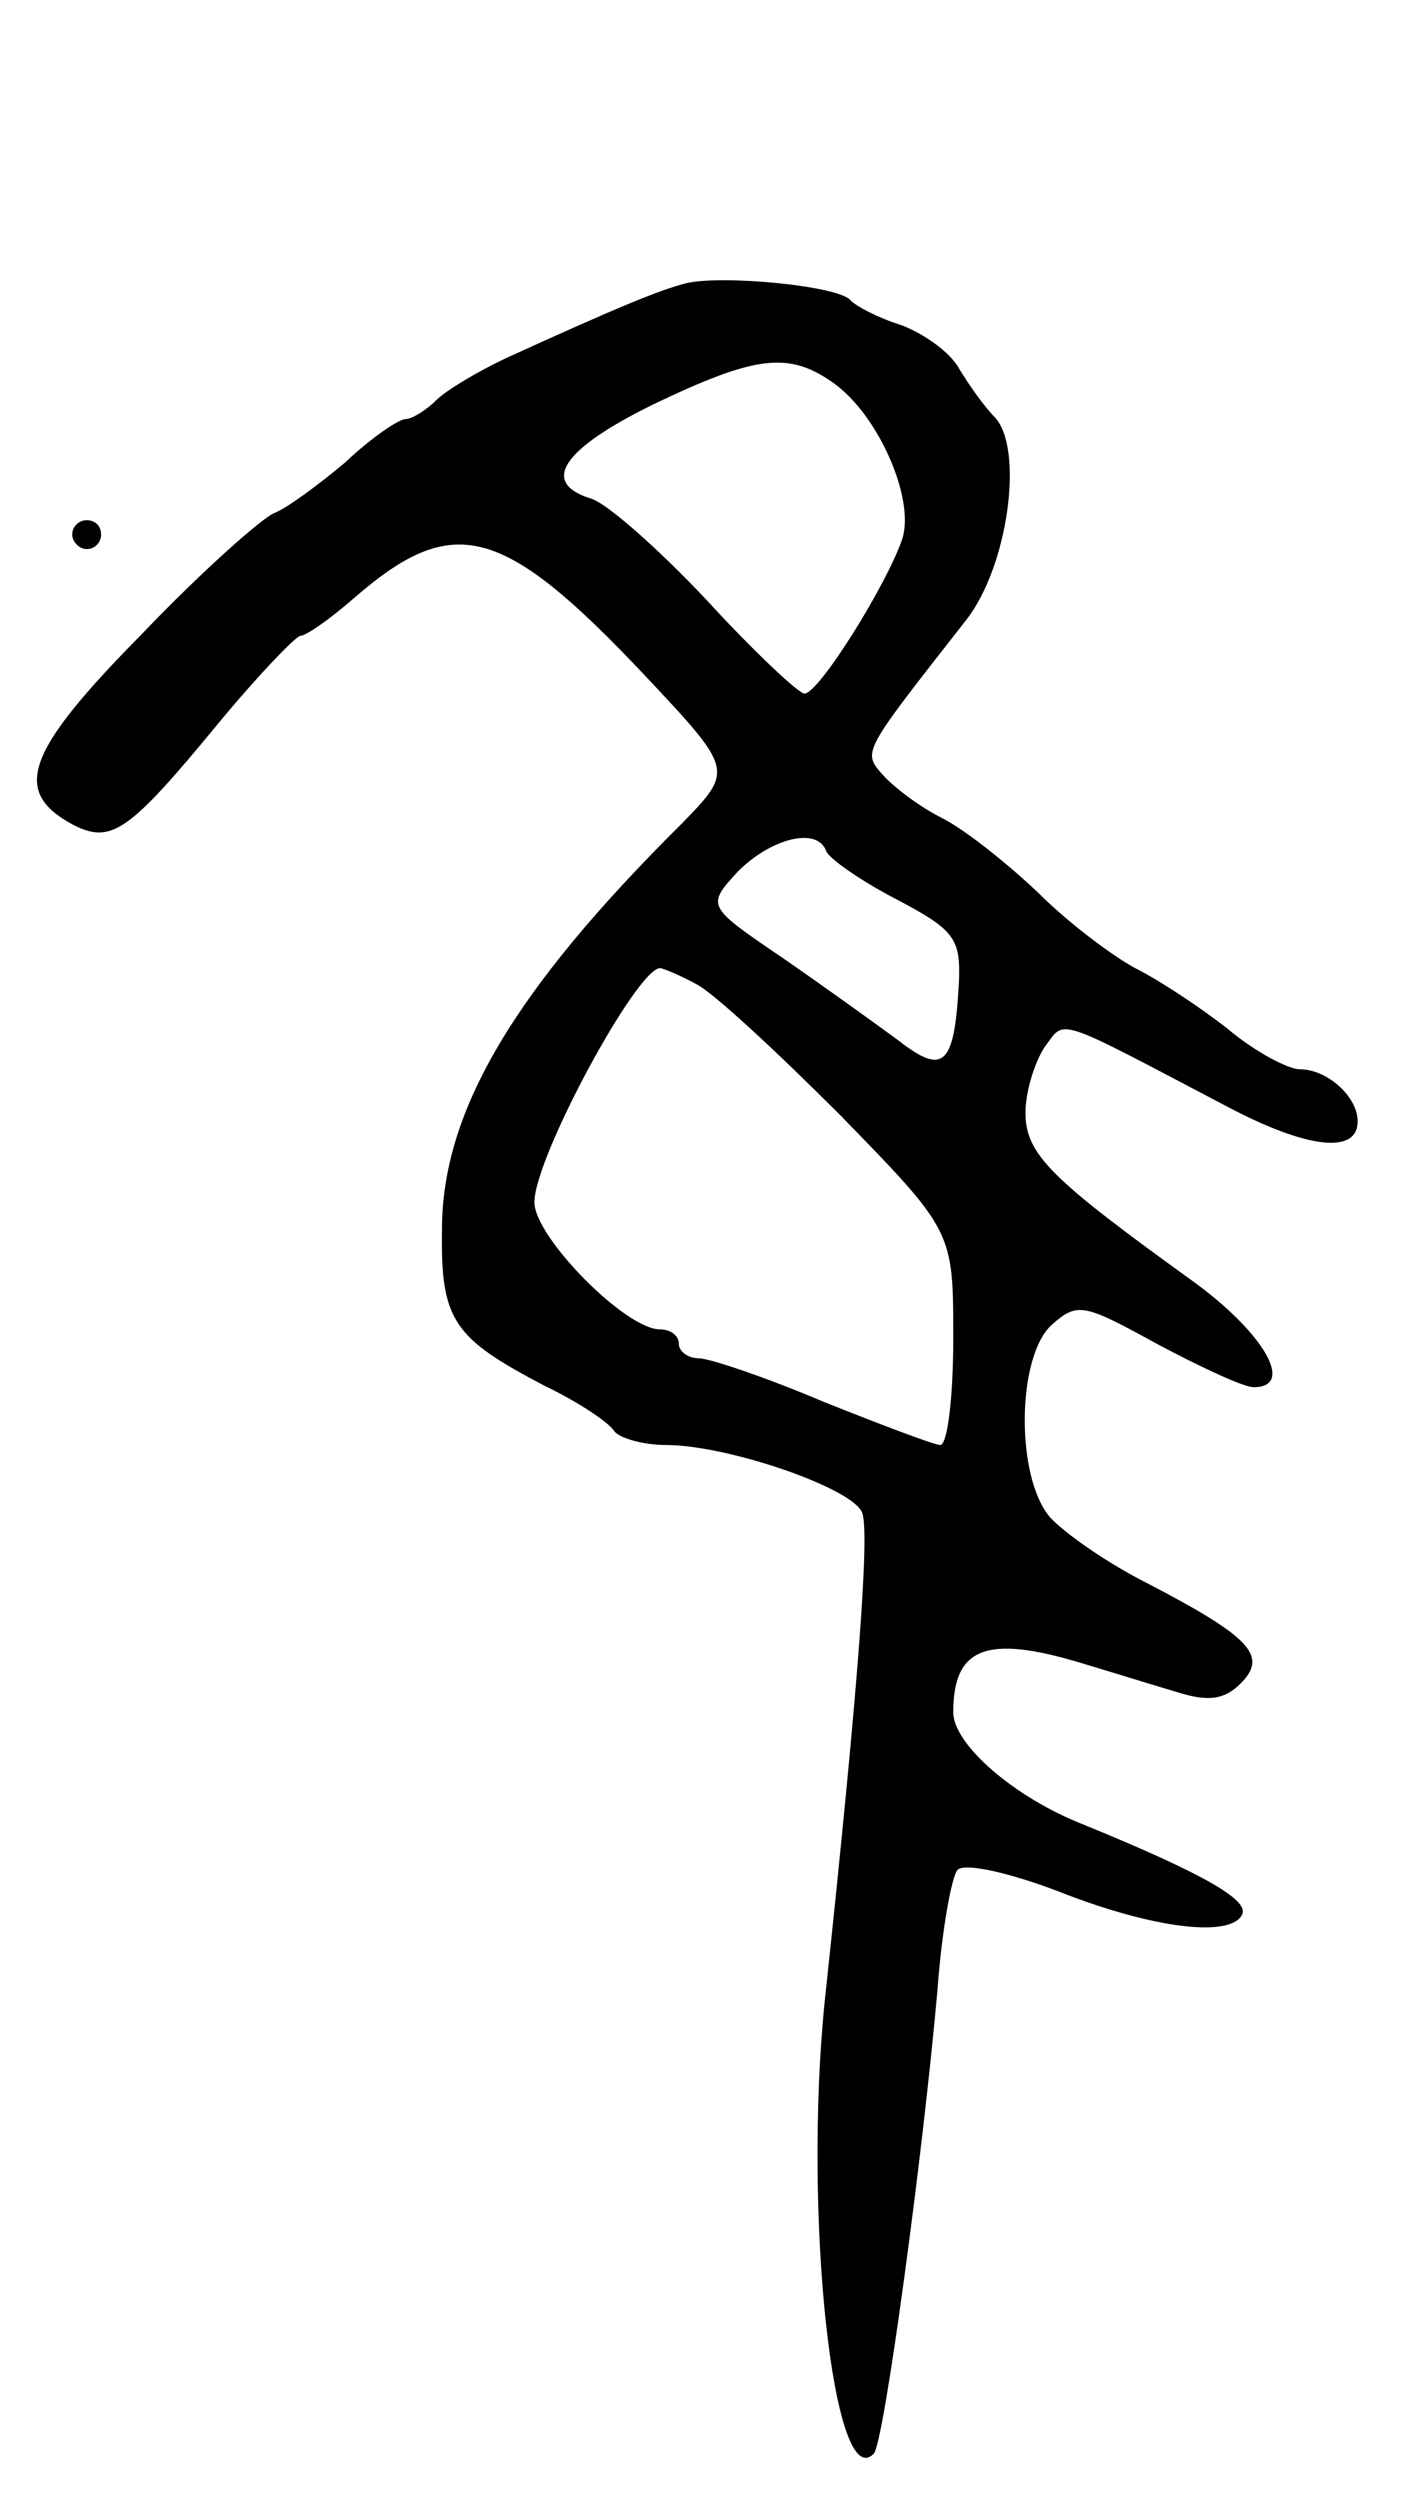 <svg version="1.0" xmlns="http://www.w3.org/2000/svg"
 width="97pt" height="173pt" viewBox="0 0 97 173"
 preserveAspectRatio="xMidYMid meet">
<g transform="translate(0,173) scale(0.1,-0.1)"
fill="#000000" stroke="none">
<path d="M475 1534 c-19 -5 -46 -16 -125 -52 -19 -9 -41 -22 -48 -29 -7 -7
-17 -13 -21 -13 -5 0 -24 -13 -42 -30 -19 -16 -41 -32 -49 -35 -8 -3 -50 -40
-92 -84 -81 -82 -90 -109 -47 -132 26 -13 38 -5 99 69 28 34 55 62 58 62 4 0
21 12 37 26 69 60 103 51 202 -54 61 -65 61 -65 25 -102 -116 -115 -166 -199
-166 -281 -1 -63 8 -75 71 -108 23 -11 44 -25 48 -31 3 -5 20 -10 36 -10 43 0
130 -30 136 -47 5 -14 -2 -114 -26 -338 -15 -148 6 -342 34 -313 7 7 34 207
44 320 3 42 10 80 14 84 5 5 36 -2 70 -15 66 -26 119 -32 127 -16 5 10 -26 28
-109 62 -49 19 -91 56 -91 78 0 45 23 54 89 34 20 -6 49 -15 66 -20 22 -7 33
-5 44 6 19 19 7 32 -64 69 -28 14 -58 35 -68 46 -24 28 -23 111 1 133 18 16
22 15 73 -13 30 -16 60 -30 67 -30 29 0 7 38 -43 74 -97 70 -115 87 -115 116
0 14 6 34 13 45 15 20 5 23 127 -41 55 -29 90 -33 90 -10 0 17 -21 36 -40 36
-8 0 -31 12 -50 28 -19 15 -48 34 -64 42 -15 8 -46 31 -67 52 -21 20 -51 44
-67 52 -16 8 -34 22 -41 30 -14 16 -14 15 58 107 29 37 40 118 20 140 -8 8
-19 24 -25 34 -6 11 -24 24 -40 30 -16 5 -31 13 -35 17 -7 10 -88 18 -114 12z
m102 -69 c31 -22 56 -79 48 -107 -10 -31 -58 -108 -68 -108 -4 0 -35 29 -68
65 -33 35 -69 67 -80 70 -35 11 -20 34 43 65 71 34 94 37 125 15z m-5 -324 c2
-5 23 -20 48 -33 40 -21 45 -27 44 -56 -3 -59 -10 -67 -42 -42 -15 11 -51 37
-80 57 -53 36 -53 36 -31 60 23 23 55 31 61 14z m-90 -92 c12 -6 56 -47 100
-91 78 -80 78 -80 78 -154 0 -41 -4 -74 -9 -74 -4 0 -41 14 -81 30 -40 17 -79
30 -86 30 -8 0 -14 5 -14 10 0 6 -6 10 -13 10 -24 0 -87 64 -87 88 0 31 71
162 87 162 2 0 14 -5 25 -11z"/>
<path d="M50 1360 c0 -5 5 -10 10 -10 6 0 10 5 10 10 0 6 -4 10 -10 10 -5 0
-10 -4 -10 -10z"/>
</g>
</svg>
